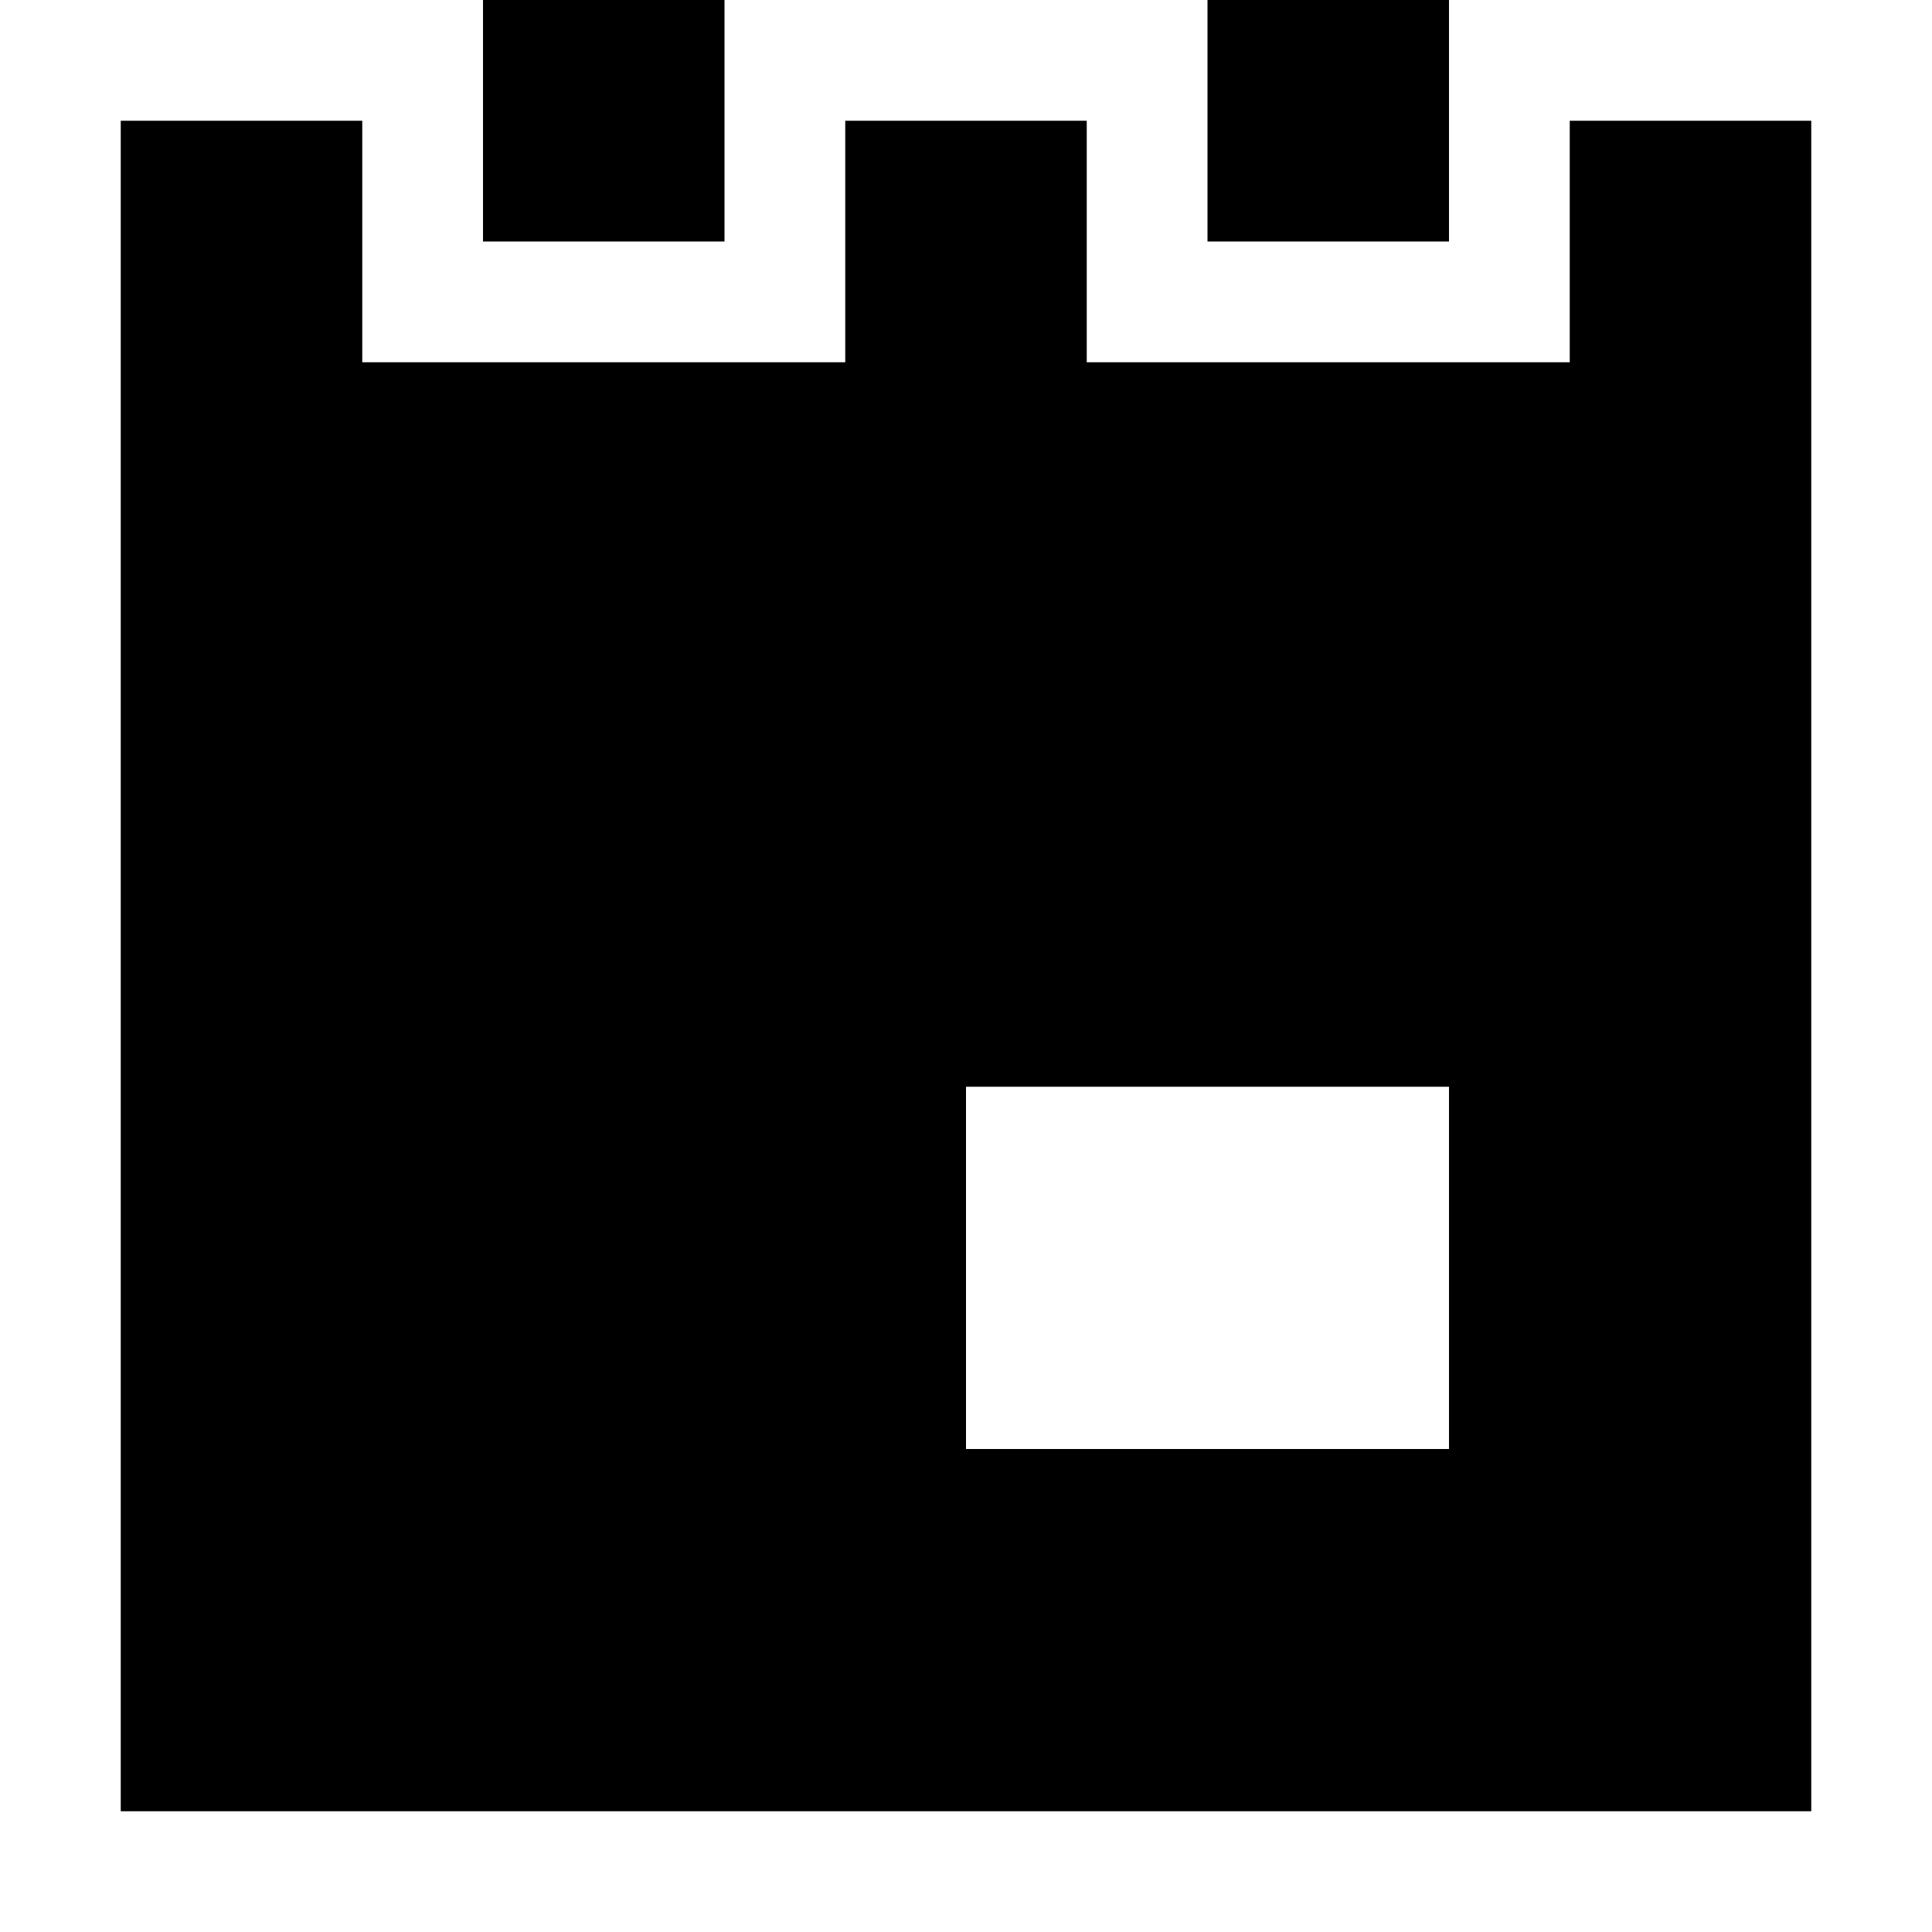 <svg xmlns="http://www.w3.org/2000/svg" width="16" height="16" fill="currentColor" viewBox="0 0 16 16">
  <path d="M4 0h2v2H4V0Z"/>
  <path fill-rule="evenodd" d="M9 1H7v2H3V1H1v14h14V1h-2v2H9V1Zm3 11V9H8v3h4Z" clip-rule="evenodd"/>
  <path d="M10 0h2v2h-2V0Z"/>
</svg>
